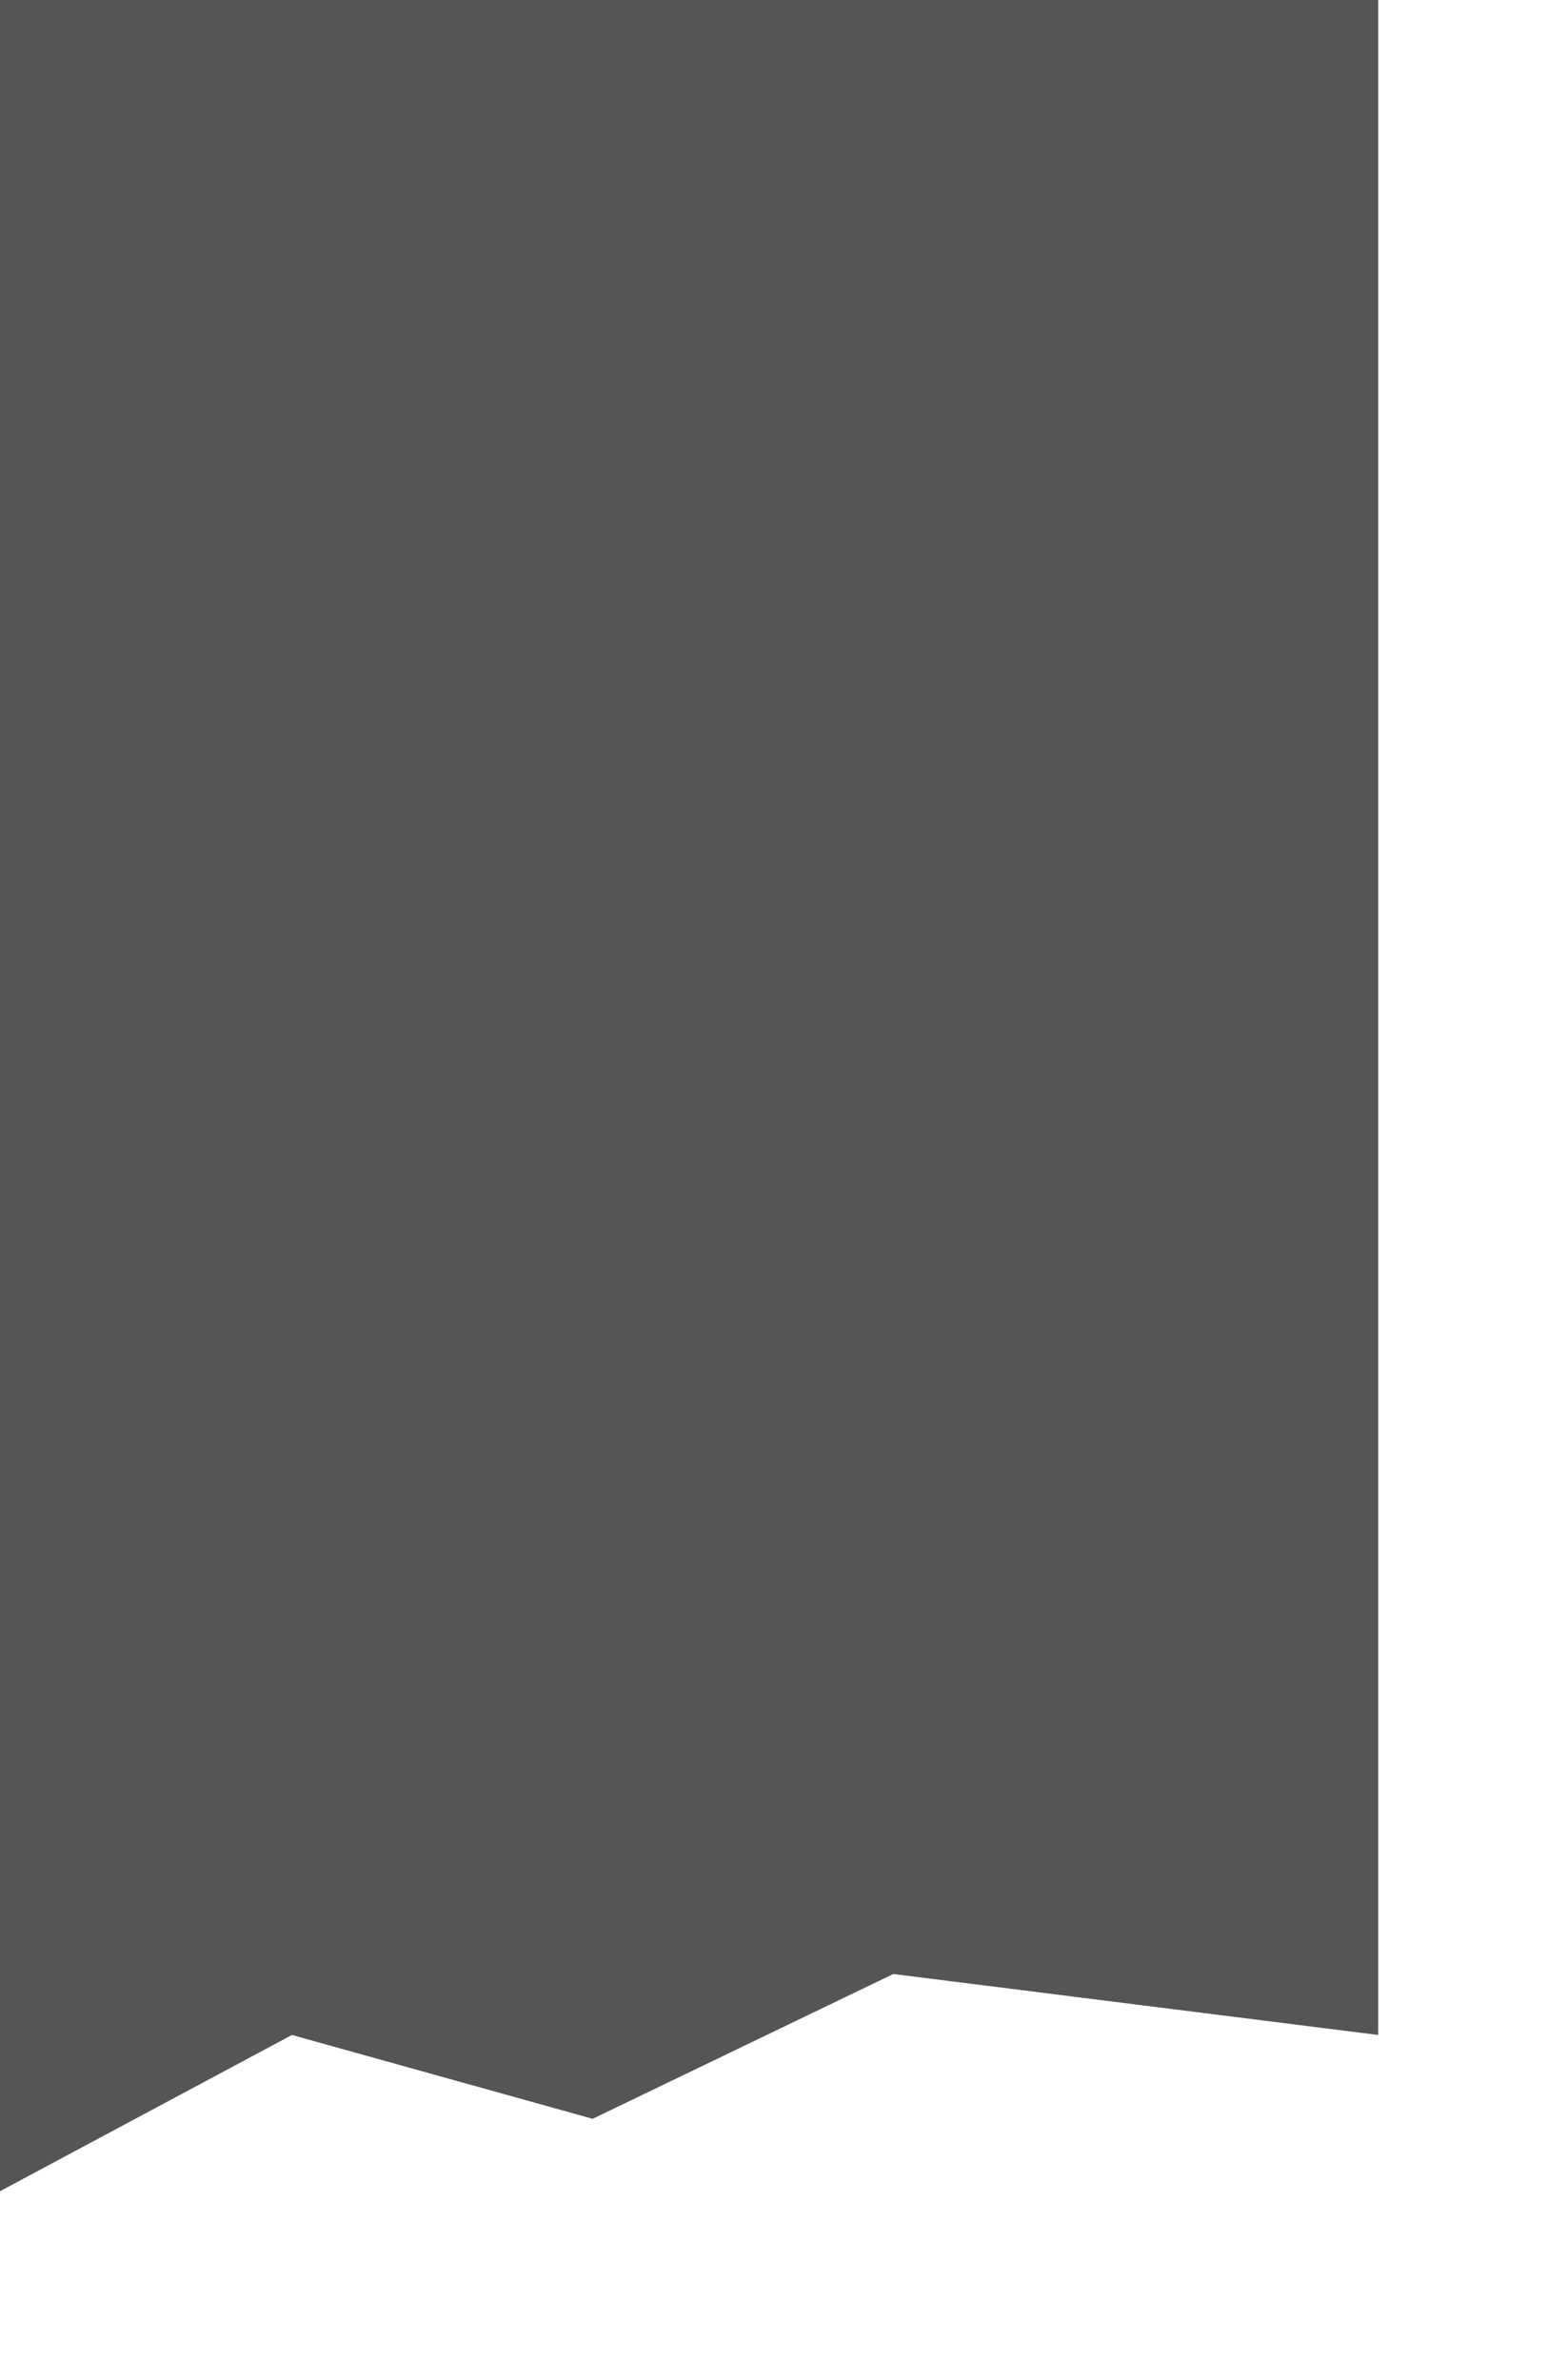 ﻿<?xml version="1.0" encoding="utf-8"?>
<svg version="1.1" xmlns:xlink="http://www.w3.org/1999/xlink" width="83px" height="126px" xmlns="http://www.w3.org/2000/svg">
  <defs>
    <pattern id="BGPattern" patternUnits="userSpaceOnUse" alignment="0 0" imageRepeat="None" />
    <mask fill="white" id="Clip364">
      <path d="M 0 116  L 0 0  L 73 0  L 73 107.729  L 47.317 104.501  L 31.39 112.167  L 15.463 107.729  L 0 116  Z " fill-rule="evenodd" />
    </mask>
  </defs>
  <g transform="matrix(1 0 0 1 -856 -946 )">
    <path d="M 0 116  L 0 0  L 73 0  L 73 107.729  L 47.317 104.501  L 31.39 112.167  L 15.463 107.729  L 0 116  Z " fill-rule="nonzero" fill="rgba(85, 85, 85, 1)" stroke="none" transform="matrix(1 0 0 1 856 946 )" class="fill" />
    <path d="M 0 116  L 0 0  L 73 0  L 73 107.729  L 47.317 104.501  L 31.39 112.167  L 15.463 107.729  L 0 116  Z " stroke-width="2" stroke-dasharray="0" stroke="rgba(121, 121, 121, 0)" fill="none" transform="matrix(1 0 0 1 856 946 )" class="stroke" mask="url(#Clip364)" />
  </g>
  <style>svg { filter: drop-shadow(5px 5px 2.5px rgba(0, 0, 0, 0.349)); }</style>
</svg>